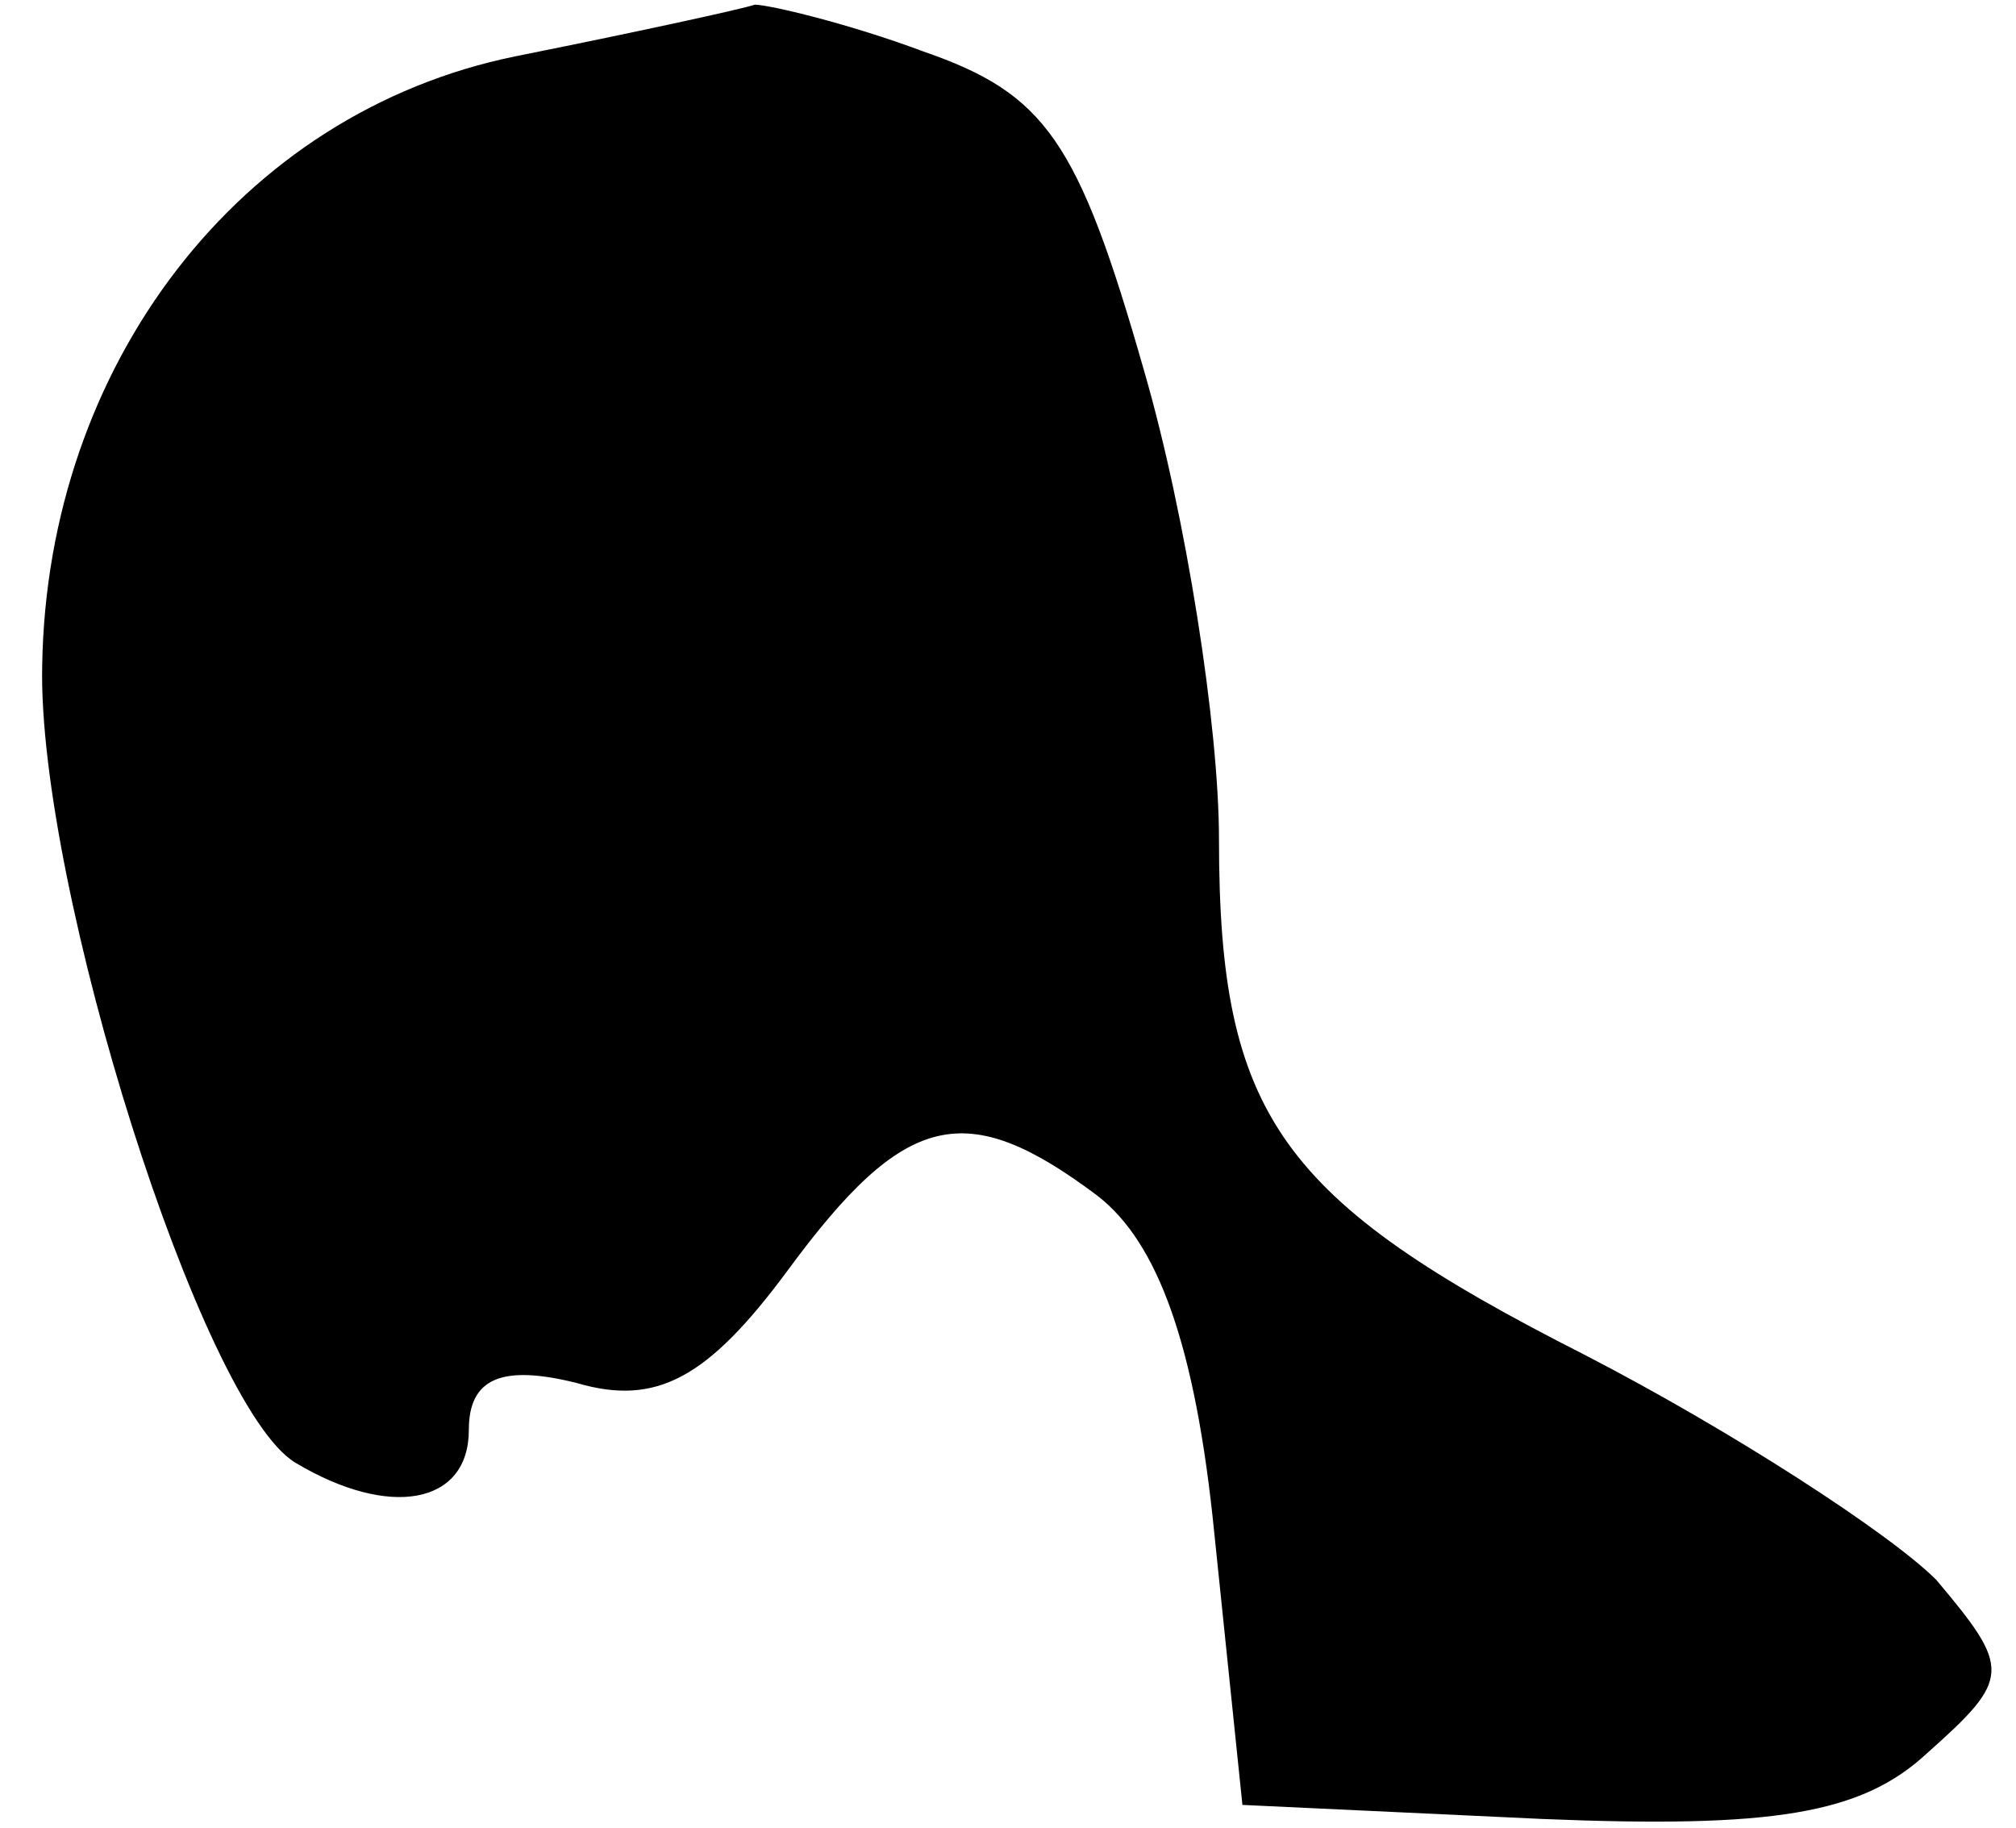 <?xml version="1.0" standalone="no"?>
<!DOCTYPE svg PUBLIC "-//W3C//DTD SVG 20010904//EN"
 "http://www.w3.org/TR/2001/REC-SVG-20010904/DTD/svg10.dtd">
<svg version="1.0" xmlns="http://www.w3.org/2000/svg"
 width="43pt" height="39pt" viewBox="0 0 43 39"
 preserveAspectRatio="xMidYMid meet">
<g transform="translate(0,39) scale(0.1,-0.1)"
fill="#000000" stroke="none">
<path fill="#000000" stroke="none" d="M110 378 c-59 -12 -100 -66 -101 -130
-1 -47 34 -158 54 -170 20 -12 37 -9 37 7 0 11 7 14 23 10 17 -5 28 1 45 24
25 34 38 37 66 16 13 -10 21 -32 25 -72 l6 -58 64 -3 c49 -2 68 1 82 14 18 16
18 18 2 37 -10 10 -44 32 -75 48 -65 33 -78 51 -78 110 0 24 -7 69 -16 100
-14 49 -21 59 -47 68 -16 6 -33 10 -36 10 -3 -1 -26 -6 -51 -11z"/>
</g>
</svg>
